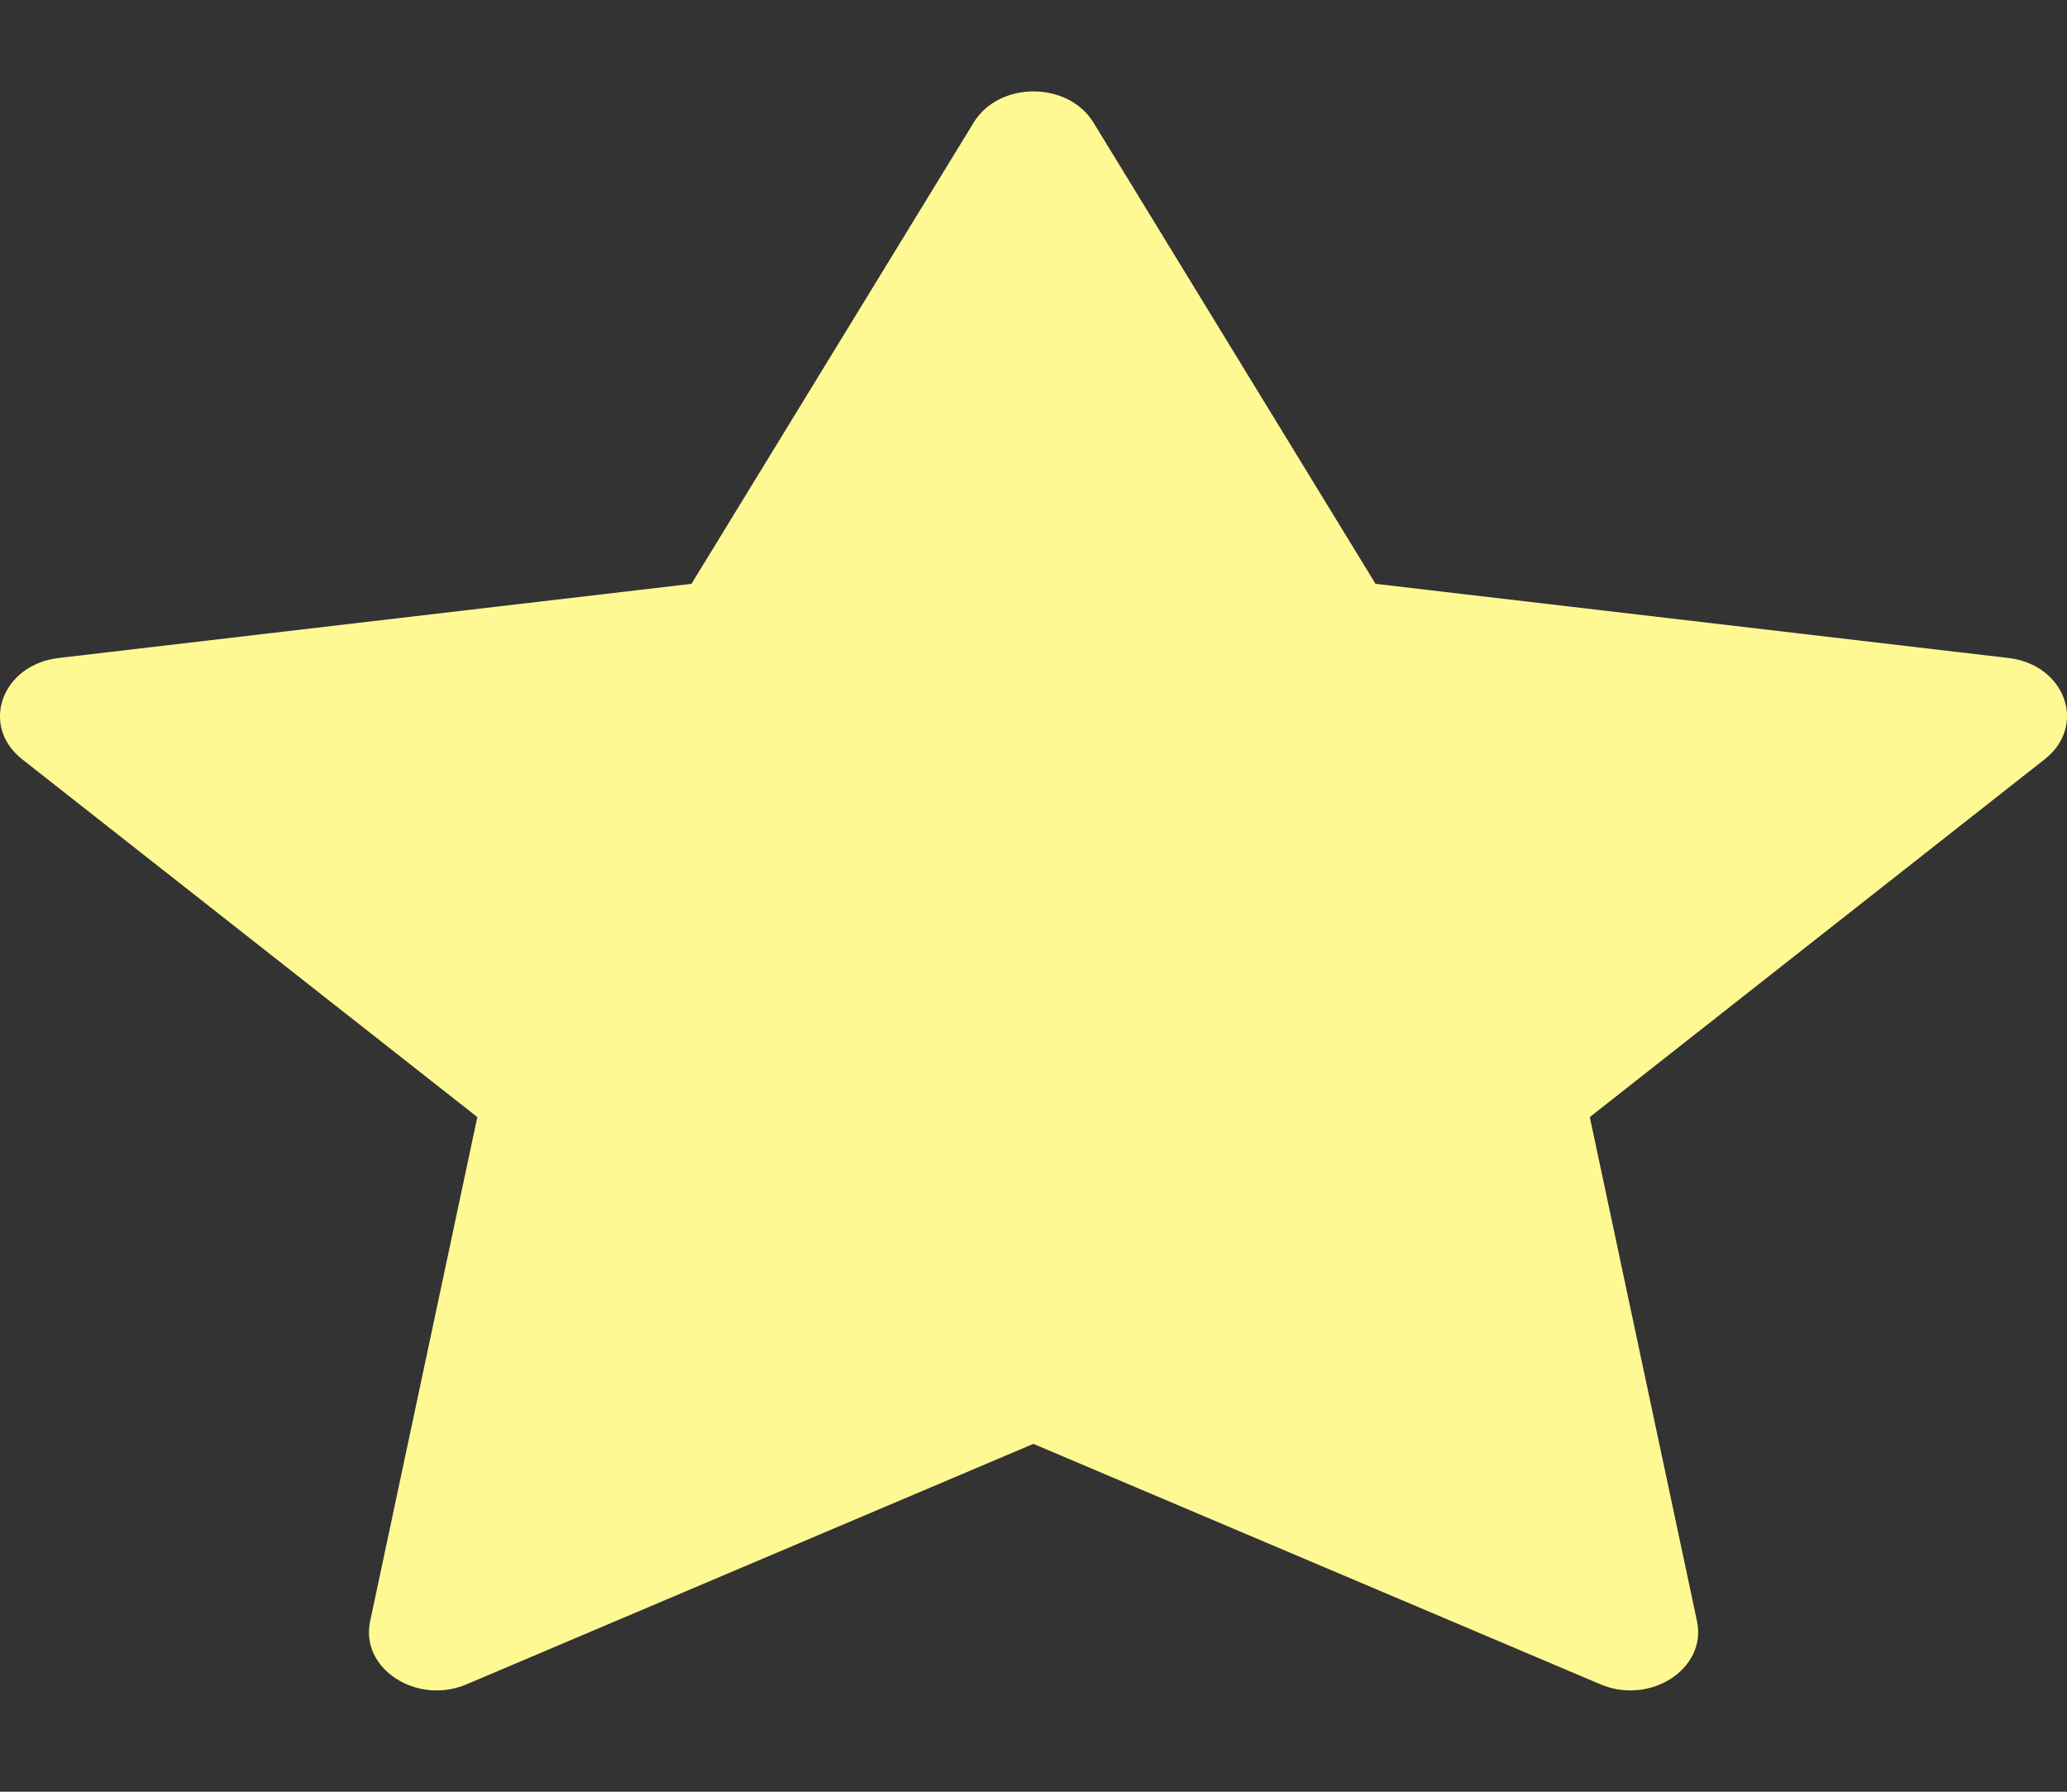 <svg width="15" height="13" viewBox="0 0 15 13" fill="none" xmlns="http://www.w3.org/2000/svg">
<rect x="0" y="0" width="15" height="13" fill="#333333" stroke="none"/>
<g clip-path="url(#clip0_146_89)">
<path d="M3.385 12.221C3.023 12.374 2.612 12.106 2.686 11.763L3.464 8.105L0.161 5.509C-0.148 5.266 0.013 4.822 0.426 4.774L5.018 4.236L7.066 0.889C7.25 0.588 7.75 0.588 7.935 0.889L9.982 4.236L14.574 4.774C14.988 4.822 15.148 5.266 14.838 5.509L11.537 8.105L12.315 11.763C12.388 12.106 11.977 12.374 11.615 12.221L7.499 10.476L3.385 12.221Z" fill="#FFF994"/>
</g>
<defs>
<clipPath id="clip0_146_89">
<rect width="15" height="12.375" fill="white" transform="translate(0 0.277)"/>
</clipPath>
</defs>
</svg>
